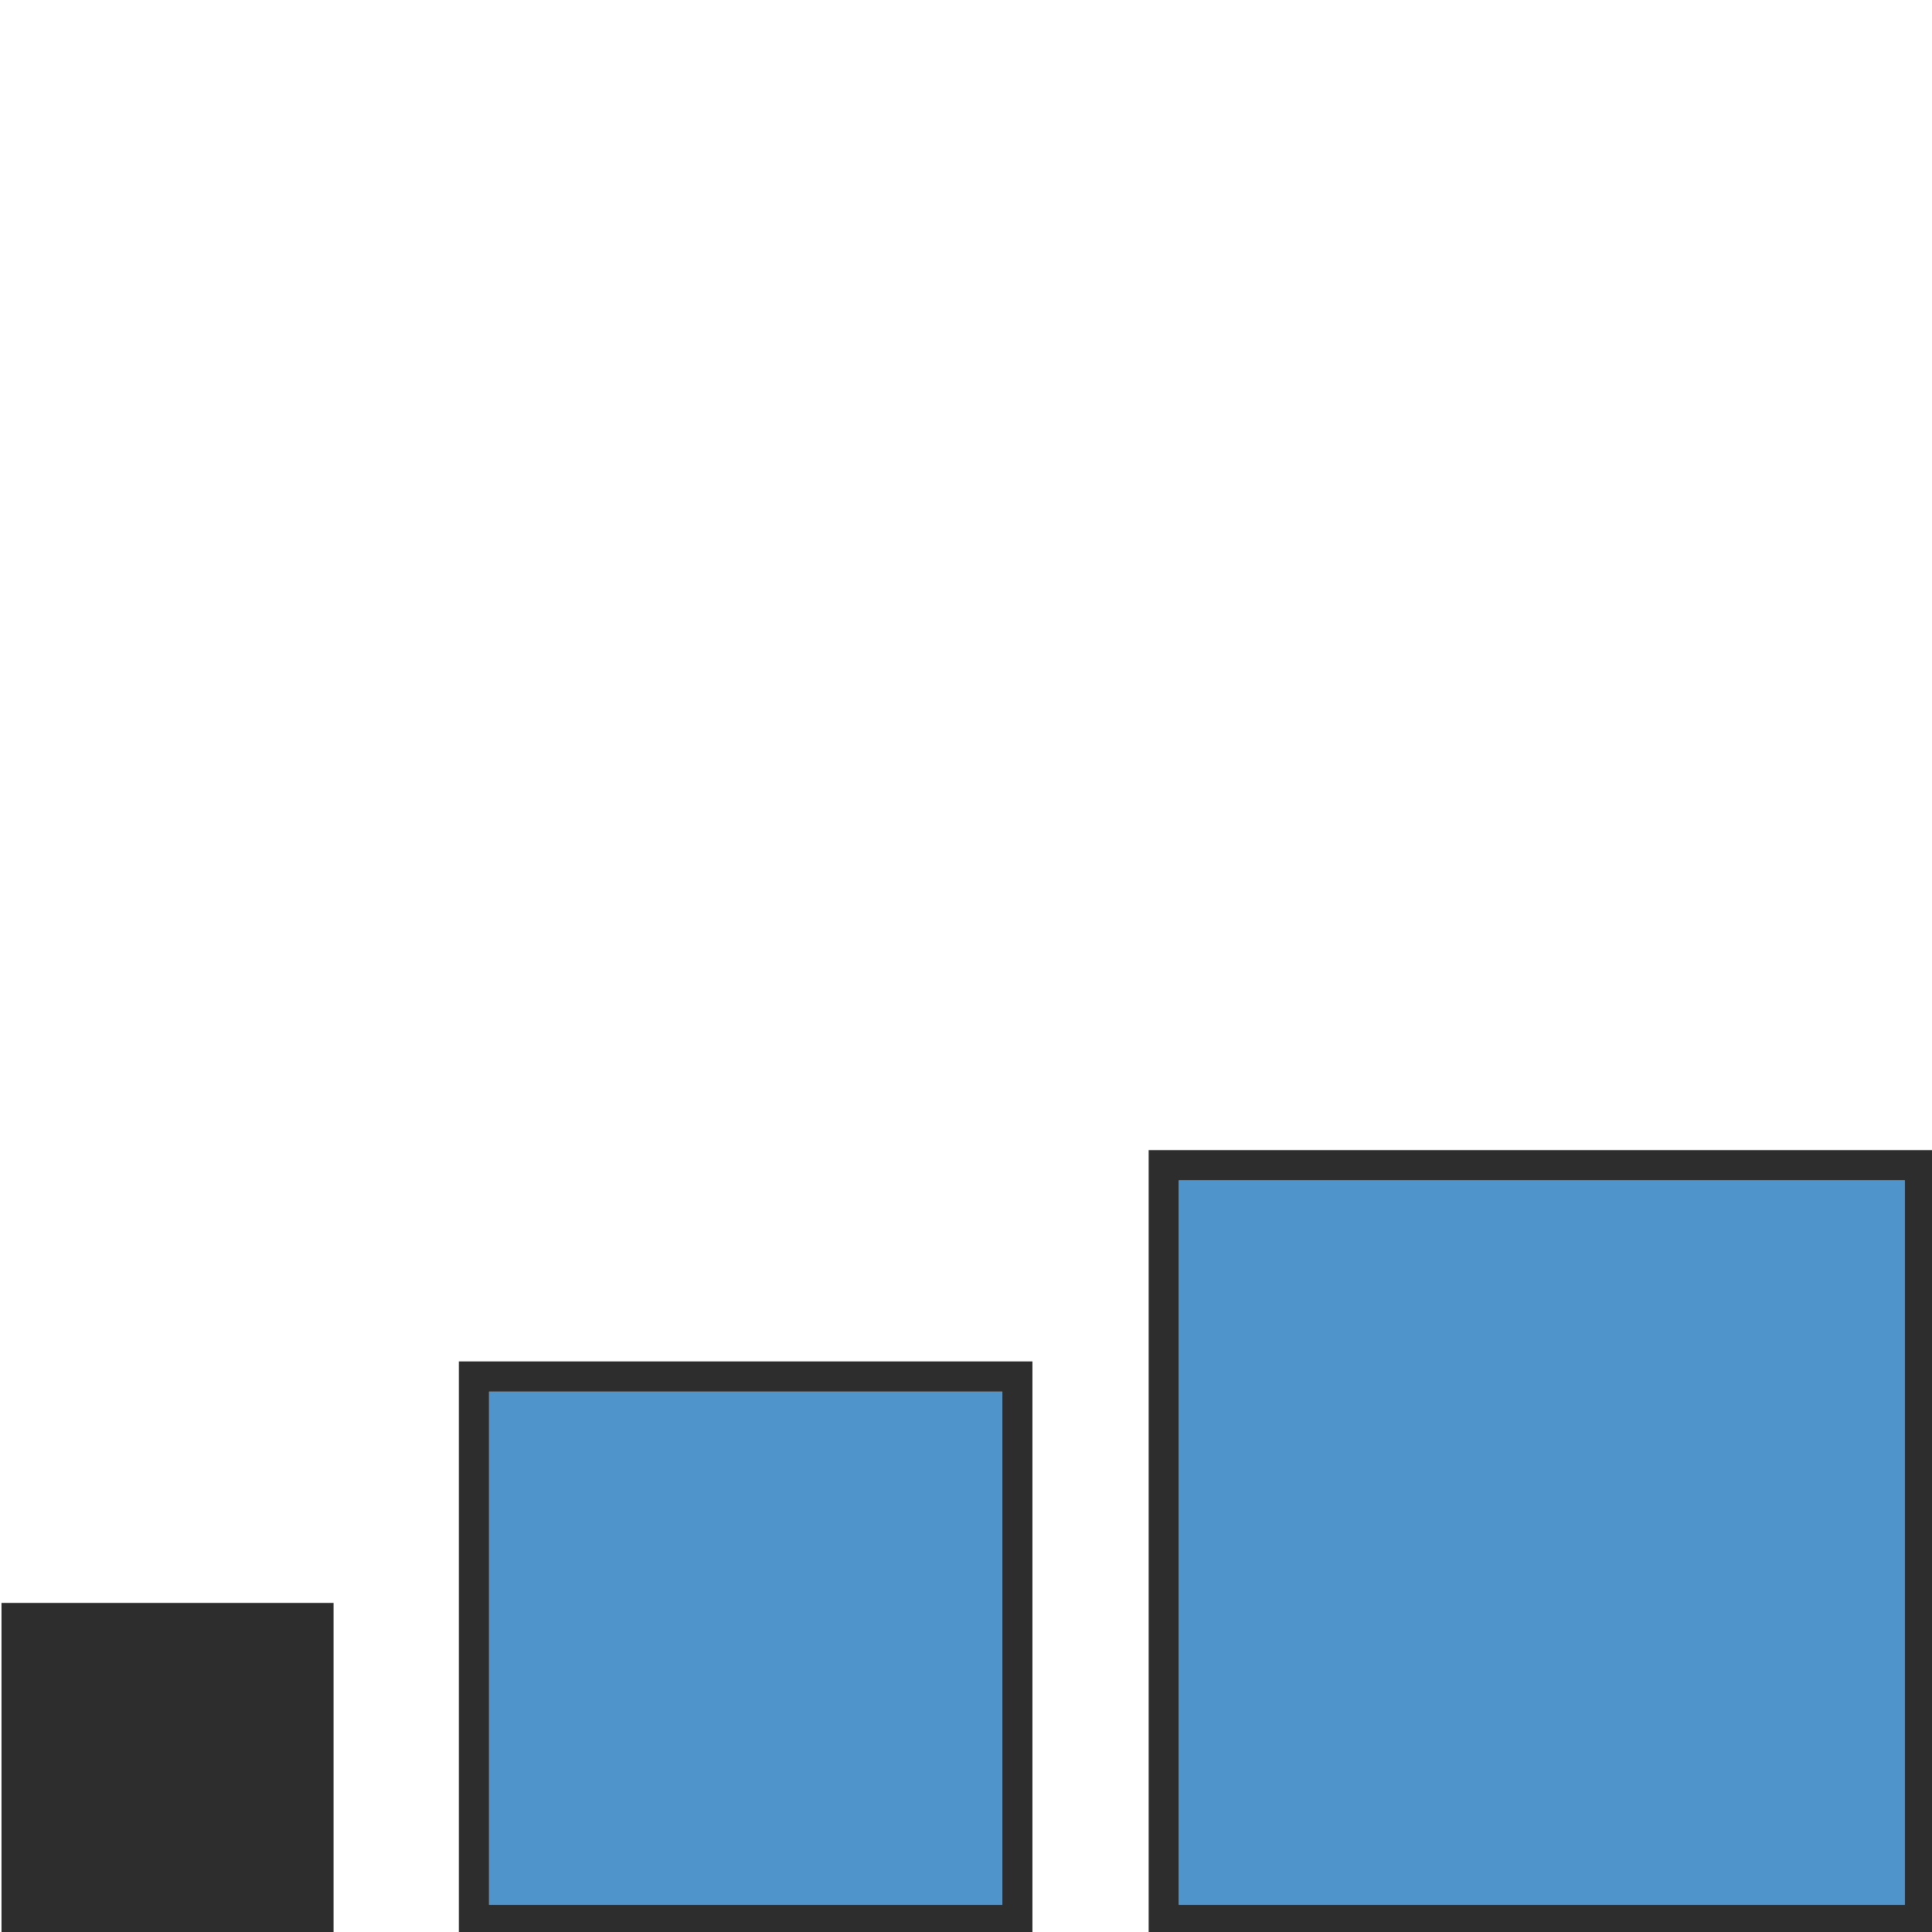 <?xml version="1.0" encoding="utf-8"?>
<!-- Generator: Adobe Illustrator 18.1.0, SVG Export Plug-In . SVG Version: 6.00 Build 0)  -->
<svg version="1.1" baseProfile="tiny" id="Layer_1" xmlns="http://www.w3.org/2000/svg" xmlns:xlink="http://www.w3.org/1999/xlink"
	 x="0px" y="0px" viewBox="0 0 128 128" xml:space="preserve">
<g>
	<rect x="32.4" y="92.2" fill="#5094CC" width="34" height="34"/>
	<rect x="78.1" y="78.2" fill="#5094CC" width="48.1" height="48"/>
	<path fill="#2D2D2D" d="M128.1,76.2h-52v52h52V76.2z M126.1,126.2H78.1v-48h48.1V126.2z"/>
	<path fill="#2D2D2D" d="M68.4,90.2h-38v38h38V90.2z M66.4,126.2h-34v-34h34V126.2z"/>
	<rect x="0.1" y="106.2" fill="#2D2D2D" width="22" height="22"/>
</g>
</svg>
